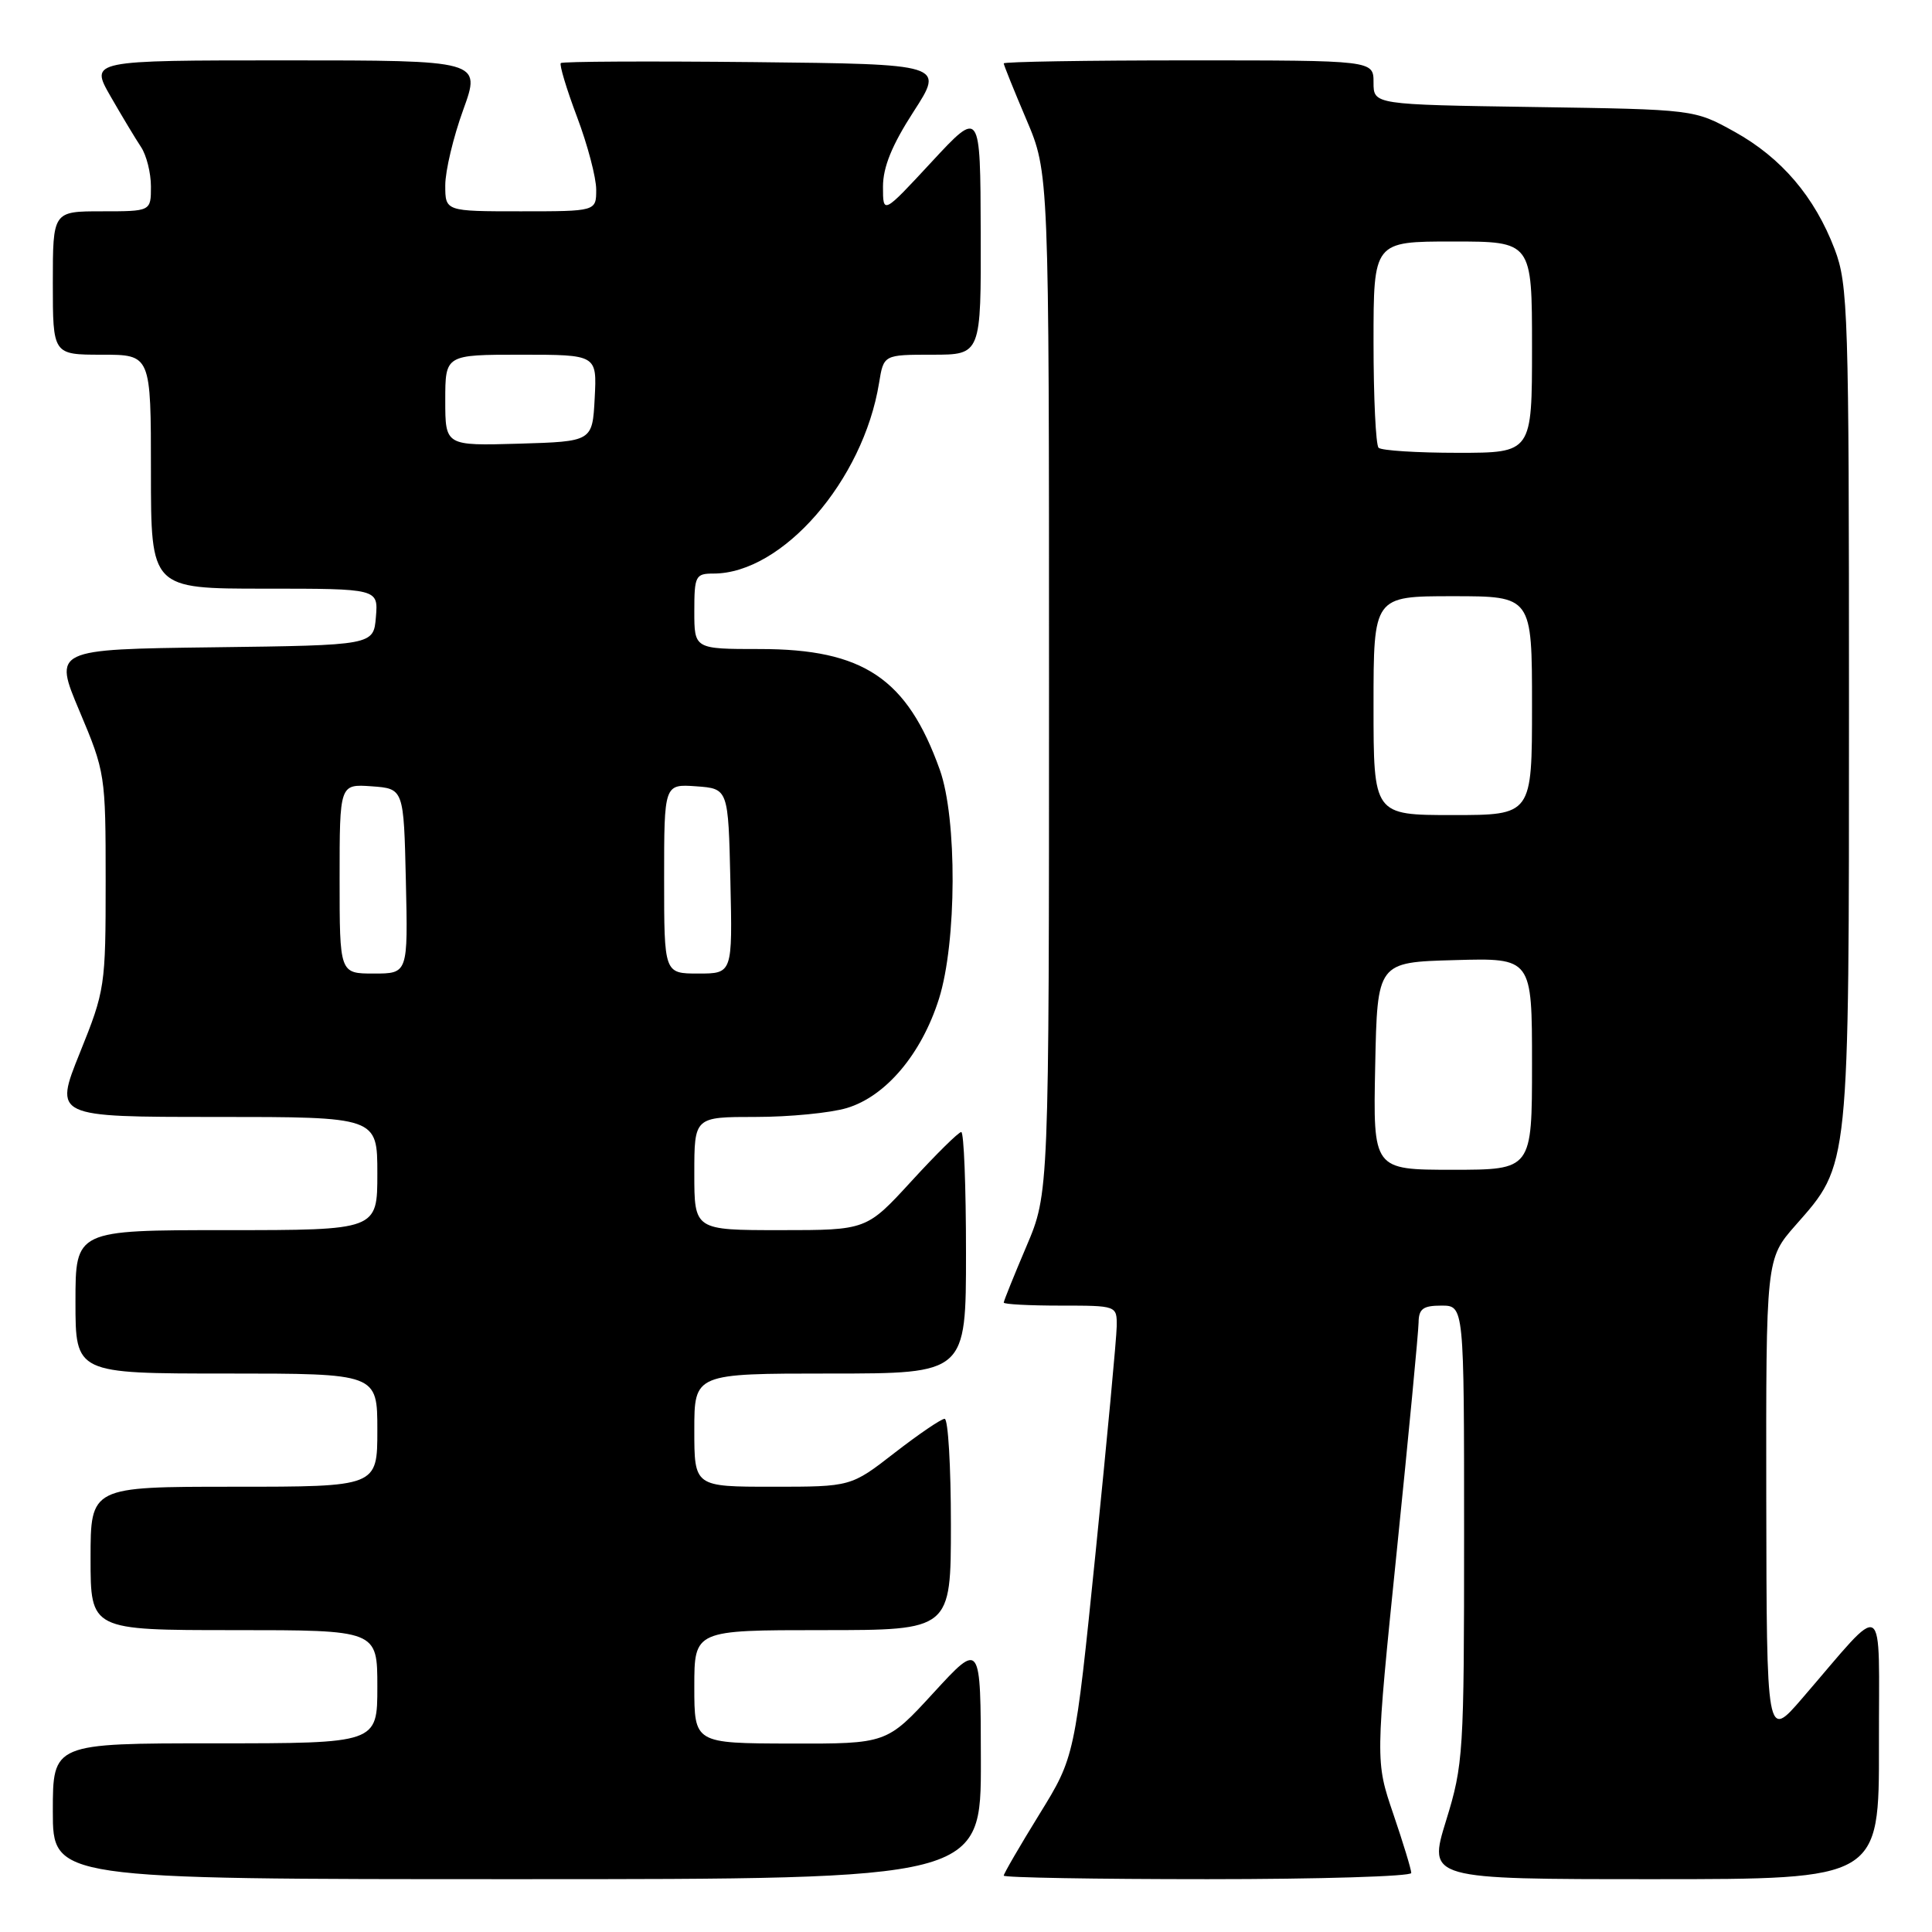 <?xml version="1.0" encoding="UTF-8" standalone="no"?>
<!DOCTYPE svg PUBLIC "-//W3C//DTD SVG 1.1//EN" "http://www.w3.org/Graphics/SVG/1.1/DTD/svg11.dtd" >
<svg xmlns="http://www.w3.org/2000/svg" xmlns:xlink="http://www.w3.org/1999/xlink" version="1.1" viewBox="0 0 256 256">
 <g >
 <path fill="currentColor"
d=" M 129.97 233.25 C 129.95 217.50 129.95 217.50 123.72 224.28 C 117.50 231.06 117.50 231.06 104.75 231.03 C 92.00 231.00 92.00 231.00 92.00 223.50 C 92.00 216.00 92.00 216.00 109.00 216.00 C 126.00 216.00 126.00 216.00 126.00 202.00 C 126.00 194.30 125.63 188.00 125.17 188.00 C 124.72 188.00 121.74 190.03 118.55 192.50 C 112.76 197.00 112.76 197.00 102.38 197.00 C 92.00 197.00 92.00 197.00 92.00 189.50 C 92.00 182.00 92.00 182.00 110.00 182.00 C 128.00 182.00 128.00 182.00 128.00 166.00 C 128.00 157.20 127.72 150.00 127.37 150.00 C 127.02 150.00 124.05 152.93 120.78 156.50 C 114.82 163.00 114.82 163.00 103.41 163.00 C 92.00 163.00 92.00 163.00 92.00 155.50 C 92.00 148.00 92.00 148.00 100.13 148.00 C 104.61 148.00 110.04 147.47 112.21 146.82 C 117.38 145.27 122.11 139.66 124.42 132.34 C 126.78 124.85 126.84 108.46 124.53 102.00 C 120.20 89.89 114.40 86.00 100.68 86.00 C 92.00 86.00 92.00 86.00 92.00 81.00 C 92.00 76.31 92.16 76.00 94.54 76.00 C 103.67 76.00 114.38 63.68 116.48 50.75 C 117.09 47.00 117.09 47.00 123.55 47.00 C 130.00 47.00 130.00 47.00 129.95 30.75 C 129.90 14.50 129.90 14.50 123.45 21.45 C 117.00 28.41 117.00 28.41 117.00 24.74 C 117.00 22.14 118.19 19.22 121.06 14.78 C 125.12 8.50 125.12 8.50 99.91 8.23 C 86.05 8.09 74.53 8.14 74.31 8.36 C 74.10 8.57 75.06 11.78 76.46 15.49 C 77.86 19.20 79.00 23.53 79.00 25.12 C 79.00 28.00 79.00 28.00 69.00 28.00 C 59.00 28.00 59.00 28.00 59.00 24.55 C 59.00 22.65 60.07 18.15 61.38 14.55 C 63.75 8.00 63.75 8.00 37.83 8.00 C 11.92 8.00 11.92 8.00 14.64 12.75 C 16.14 15.36 17.96 18.39 18.68 19.47 C 19.41 20.56 20.00 22.92 20.00 24.72 C 20.00 28.00 20.00 28.00 13.50 28.00 C 7.00 28.00 7.00 28.00 7.00 37.50 C 7.00 47.00 7.00 47.00 13.50 47.00 C 20.00 47.00 20.00 47.00 20.00 62.50 C 20.00 78.00 20.00 78.00 35.06 78.00 C 50.12 78.00 50.12 78.00 49.81 81.75 C 49.50 85.50 49.50 85.50 28.29 85.77 C 7.08 86.04 7.08 86.04 10.54 94.24 C 13.94 102.30 14.00 102.68 14.00 116.73 C 14.00 130.69 13.92 131.23 10.58 139.51 C 7.16 148.00 7.16 148.00 28.58 148.00 C 50.00 148.00 50.00 148.00 50.00 155.50 C 50.00 163.00 50.00 163.00 30.00 163.00 C 10.00 163.00 10.00 163.00 10.00 172.50 C 10.00 182.00 10.00 182.00 30.00 182.00 C 50.00 182.00 50.00 182.00 50.00 189.50 C 50.00 197.00 50.00 197.00 31.00 197.00 C 12.00 197.00 12.00 197.00 12.00 206.50 C 12.00 216.00 12.00 216.00 31.00 216.00 C 50.00 216.00 50.00 216.00 50.00 223.50 C 50.00 231.00 50.00 231.00 28.50 231.00 C 7.00 231.00 7.00 231.00 7.00 240.00 C 7.00 249.00 7.00 249.00 68.50 249.00 C 130.00 249.00 130.00 249.00 129.97 233.25 Z  M 187.00 248.18 C 187.00 247.72 185.93 244.20 184.62 240.36 C 182.24 233.37 182.24 233.37 185.09 205.43 C 186.66 190.07 187.95 176.49 187.97 175.25 C 187.99 173.42 188.56 173.00 191.00 173.00 C 194.00 173.00 194.00 173.00 194.00 203.25 C 194.00 232.32 193.91 233.80 191.61 241.25 C 189.22 249.00 189.22 249.00 219.11 249.00 C 249.00 249.00 249.00 249.00 248.97 231.25 C 248.94 211.19 250.13 211.91 238.79 225.05 C 234.09 230.50 234.09 230.50 234.04 198.65 C 234.00 166.81 234.00 166.81 237.92 162.35 C 245.11 154.18 245.00 155.29 245.00 93.33 C 245.00 41.49 244.88 37.71 243.11 33.04 C 240.46 26.08 236.05 20.90 229.82 17.45 C 224.50 14.50 224.50 14.50 203.25 14.18 C 182.00 13.86 182.00 13.86 182.00 10.93 C 182.00 8.00 182.00 8.00 157.50 8.00 C 144.03 8.00 133.00 8.18 133.00 8.40 C 133.00 8.61 134.35 11.96 136.00 15.84 C 139.00 22.89 139.00 22.89 139.00 90.50 C 139.00 158.11 139.00 158.11 136.00 165.16 C 134.35 169.04 133.00 172.39 133.00 172.60 C 133.00 172.82 136.38 173.00 140.50 173.00 C 148.00 173.00 148.00 173.00 147.97 175.75 C 147.95 177.26 146.69 190.71 145.18 205.64 C 142.42 232.79 142.42 232.79 137.71 240.42 C 135.12 244.62 133.00 248.27 133.00 248.53 C 133.00 248.79 145.15 249.00 160.00 249.00 C 174.85 249.00 187.00 248.63 187.00 248.18 Z  M 45.00 116.44 C 45.00 103.89 45.00 103.89 49.25 104.19 C 53.50 104.50 53.50 104.50 53.78 116.75 C 54.06 129.00 54.06 129.00 49.53 129.00 C 45.00 129.00 45.00 129.00 45.00 116.44 Z  M 88.00 116.44 C 88.00 103.89 88.00 103.89 92.25 104.19 C 96.50 104.50 96.50 104.50 96.78 116.75 C 97.06 129.00 97.06 129.00 92.53 129.00 C 88.00 129.00 88.00 129.00 88.00 116.44 Z  M 59.00 53.04 C 59.00 47.00 59.00 47.00 69.05 47.00 C 79.10 47.00 79.10 47.00 78.80 52.75 C 78.50 58.50 78.50 58.50 68.75 58.79 C 59.00 59.07 59.00 59.07 59.00 53.04 Z  M 182.22 141.25 C 182.50 127.50 182.50 127.50 192.75 127.22 C 203.00 126.93 203.00 126.93 203.00 140.97 C 203.00 155.00 203.00 155.00 192.47 155.00 C 181.94 155.00 181.94 155.00 182.22 141.25 Z  M 182.00 93.50 C 182.00 79.00 182.00 79.00 192.50 79.00 C 203.00 79.00 203.00 79.00 203.00 93.50 C 203.00 108.00 203.00 108.00 192.50 108.00 C 182.00 108.00 182.00 108.00 182.00 93.50 Z  M 182.67 59.33 C 182.30 58.97 182.00 52.67 182.00 45.33 C 182.00 32.00 182.00 32.00 192.50 32.00 C 203.00 32.00 203.00 32.00 203.00 46.00 C 203.00 60.00 203.00 60.00 193.17 60.00 C 187.76 60.00 183.03 59.70 182.67 59.33 Z "/>
</g>
</svg>